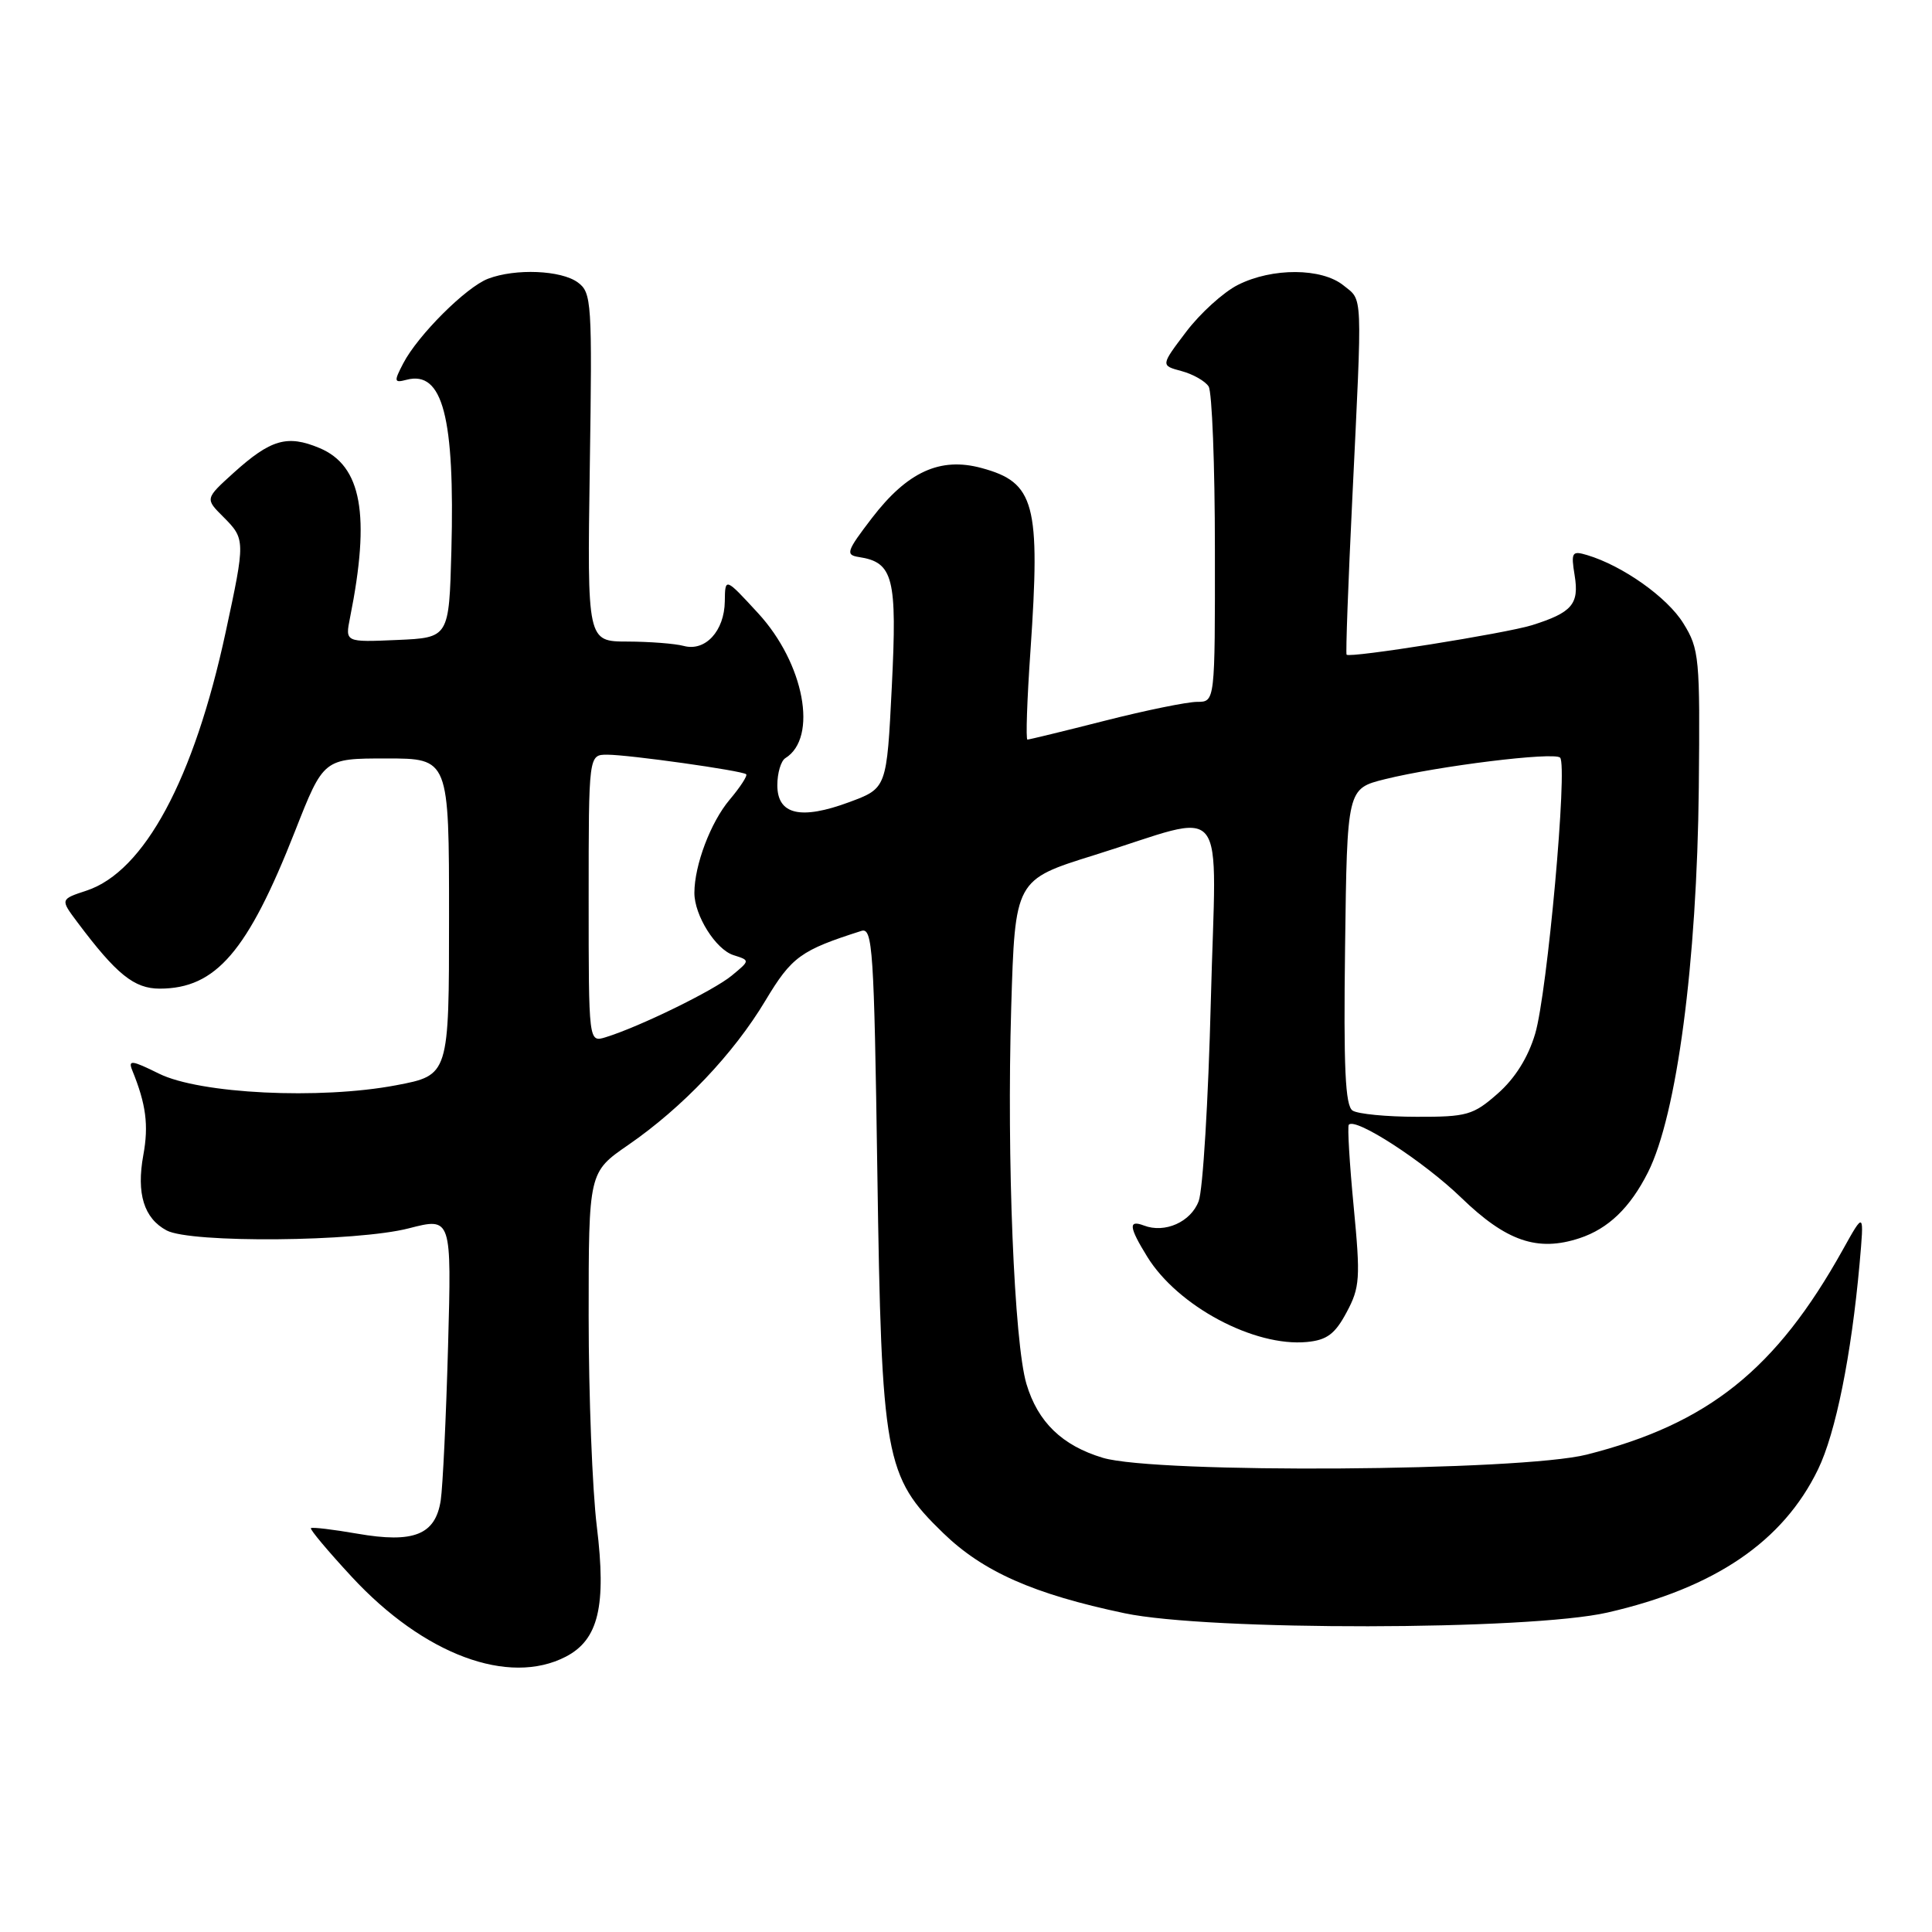 <?xml version="1.0" encoding="UTF-8" standalone="no"?>
<!DOCTYPE svg PUBLIC "-//W3C//DTD SVG 1.1//EN" "http://www.w3.org/Graphics/SVG/1.1/DTD/svg11.dtd" >
<svg xmlns="http://www.w3.org/2000/svg" xmlns:xlink="http://www.w3.org/1999/xlink" version="1.1" viewBox="0 0 256 256">
 <g >
 <path fill="currentColor"
d=" M 74.97 219.52 C 79.31 217.27 80.37 212.81 79.08 202.25 C 78.49 197.44 78.00 184.91 78.00 174.42 C 78.00 155.33 78.00 155.33 83.25 151.71 C 90.44 146.75 97.20 139.64 101.43 132.57 C 104.91 126.77 106.10 125.91 114.14 123.35 C 115.63 122.87 115.82 125.79 116.25 155.16 C 116.81 193.24 117.24 195.64 124.97 203.13 C 130.26 208.26 136.94 211.22 149.00 213.76 C 160.13 216.11 202.60 216.05 213.00 213.67 C 227.22 210.42 236.27 204.26 240.90 194.70 C 243.24 189.88 245.31 179.59 246.40 167.50 C 247.02 160.50 247.02 160.50 244.18 165.60 C 235.33 181.48 226.35 188.66 210.26 192.74 C 201.49 194.96 153.19 195.28 146.14 193.17 C 140.74 191.55 137.52 188.44 136.01 183.38 C 134.38 177.91 133.39 153.54 133.99 133.54 C 134.50 116.58 134.50 116.58 144.96 113.32 C 163.14 107.66 161.14 105.17 160.44 132.67 C 160.11 145.77 159.39 157.70 158.83 159.16 C 157.79 161.92 154.35 163.45 151.58 162.39 C 149.48 161.59 149.59 162.60 152.02 166.53 C 156.06 173.08 166.20 178.49 173.18 177.82 C 175.82 177.57 176.90 176.76 178.43 173.89 C 180.20 170.59 180.28 169.38 179.37 159.89 C 178.82 154.17 178.53 149.29 178.72 149.04 C 179.55 147.99 188.65 153.89 193.62 158.70 C 199.59 164.48 203.73 165.90 209.29 164.07 C 213.11 162.81 215.99 160.04 218.36 155.35 C 222.19 147.76 224.86 127.56 225.10 104.35 C 225.27 87.15 225.17 86.00 223.05 82.59 C 220.93 79.15 215.01 74.96 210.30 73.55 C 208.29 72.95 208.15 73.17 208.65 76.25 C 209.27 80.05 208.30 81.17 203.00 82.84 C 199.50 83.93 178.87 87.22 178.43 86.75 C 178.30 86.61 178.64 77.28 179.19 66.00 C 180.53 38.25 180.60 39.90 178.02 37.82 C 175.14 35.49 168.59 35.45 164.03 37.75 C 162.12 38.71 159.03 41.51 157.17 43.97 C 153.79 48.43 153.79 48.43 156.56 49.17 C 158.08 49.58 159.70 50.50 160.15 51.21 C 160.60 51.92 160.98 61.61 160.98 72.75 C 161.00 93.00 161.00 93.00 158.63 93.00 C 157.32 93.00 151.82 94.12 146.40 95.50 C 140.98 96.88 136.36 98.00 136.14 98.00 C 135.91 98.00 136.09 92.71 136.54 86.25 C 137.88 66.71 137.13 63.92 130.04 62.01 C 124.56 60.53 120.23 62.52 115.53 68.65 C 112.16 73.05 112.00 73.53 113.81 73.81 C 118.37 74.51 118.89 76.54 118.17 90.97 C 117.50 104.44 117.50 104.44 112.55 106.28 C 106.08 108.68 103.00 107.95 103.00 104.04 C 103.00 102.43 103.48 100.82 104.06 100.46 C 108.42 97.77 106.57 87.90 100.46 81.26 C 96.08 76.50 96.08 76.50 96.04 79.68 C 95.99 83.61 93.46 86.36 90.60 85.59 C 89.45 85.28 86.09 85.02 83.15 85.01 C 77.81 85.00 77.81 85.00 78.15 61.92 C 78.48 40.01 78.40 38.77 76.56 37.42 C 74.35 35.80 68.31 35.55 64.68 36.93 C 61.76 38.04 55.36 44.43 53.43 48.15 C 52.17 50.57 52.21 50.76 53.88 50.32 C 58.66 49.07 60.28 55.24 59.81 73.00 C 59.50 84.50 59.50 84.50 52.62 84.80 C 45.73 85.10 45.73 85.10 46.38 81.85 C 49.11 68.22 47.93 61.70 42.32 59.36 C 38.06 57.58 35.87 58.22 30.97 62.64 C 27.17 66.08 27.17 66.08 29.59 68.49 C 32.52 71.43 32.52 71.61 29.90 83.77 C 25.70 103.26 19.12 115.48 11.47 118.01 C 7.98 119.16 7.98 119.16 10.24 122.18 C 15.44 129.12 17.78 131.00 21.17 131.00 C 28.61 130.99 32.82 126.09 39.09 110.14 C 42.88 100.50 42.88 100.50 51.19 100.50 C 59.50 100.50 59.50 100.50 59.50 121.49 C 59.50 142.47 59.50 142.47 52.50 143.80 C 42.39 145.72 26.47 144.94 21.06 142.26 C 17.44 140.47 16.95 140.41 17.53 141.84 C 19.35 146.31 19.72 149.09 18.99 153.06 C 18.06 158.16 19.07 161.43 22.08 163.04 C 25.26 164.74 47.24 164.55 54.17 162.76 C 59.84 161.30 59.84 161.30 59.37 178.40 C 59.11 187.81 58.67 196.98 58.40 198.80 C 57.70 203.37 54.83 204.52 47.35 203.22 C 44.13 202.66 41.36 202.33 41.20 202.49 C 41.03 202.64 43.47 205.55 46.62 208.95 C 56.15 219.24 67.39 223.44 74.97 219.52 Z  M 179.23 147.16 C 178.25 146.54 178.02 141.50 178.23 125.43 C 178.50 104.50 178.50 104.50 183.50 103.25 C 190.55 101.50 205.93 99.60 206.72 100.39 C 207.75 101.42 205.03 131.54 203.42 136.97 C 202.48 140.13 200.75 142.89 198.45 144.91 C 195.21 147.76 194.37 148.00 187.72 147.98 C 183.75 147.98 179.93 147.61 179.23 147.16 Z  M 78.00 119.07 C 78.00 100.00 78.00 100.00 80.46 100.00 C 83.32 100.00 98.32 102.11 98.87 102.59 C 99.08 102.77 98.09 104.30 96.66 105.99 C 94.16 108.97 92.02 114.62 92.01 118.30 C 92.00 121.29 94.84 125.81 97.19 126.56 C 99.40 127.26 99.40 127.26 96.95 129.28 C 94.55 131.26 84.71 136.07 80.25 137.44 C 78.00 138.13 78.00 138.13 78.00 119.07 Z "/>
</g>
</svg>